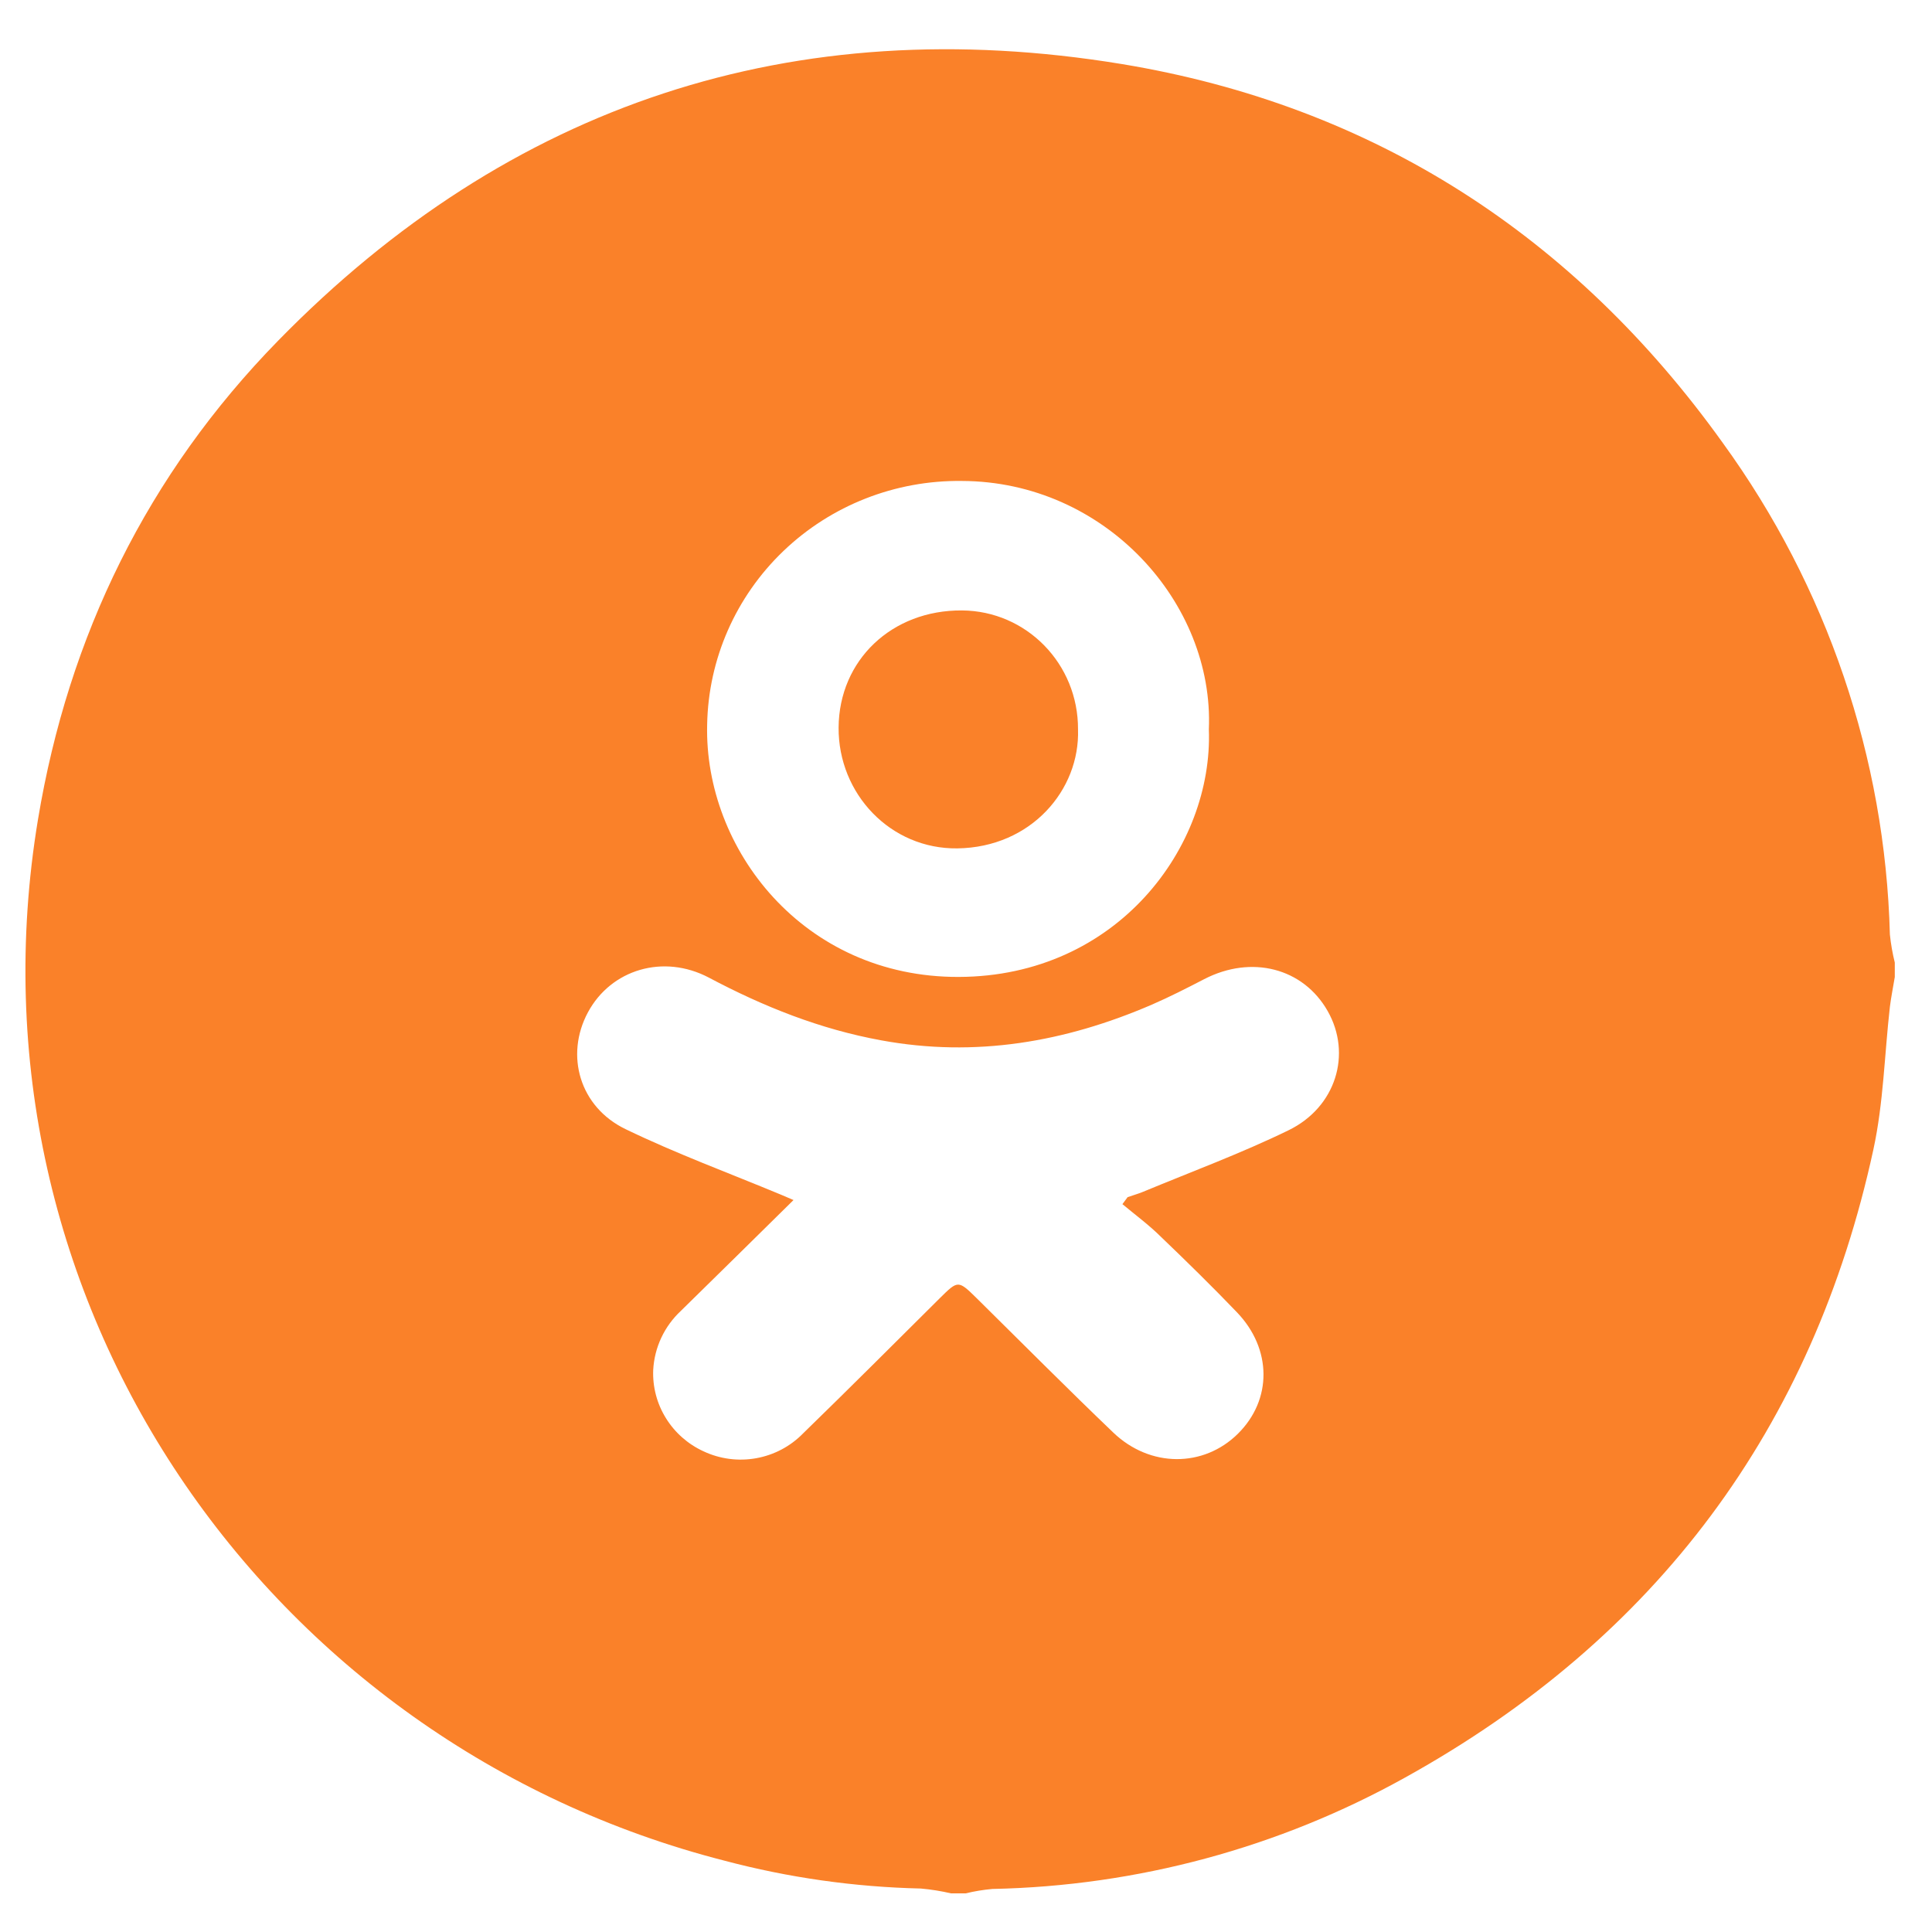 <svg width="28" height="28" viewBox="0 0 50 48" fill="#FA8129" xmlns="http://www.w3.org/2000/svg">
<path d="M24.992 48H24.612C24.355 47.94 24.093 47.898 23.83 47.875C22.113 47.836 20.407 47.594 18.749 47.154C6.903 44.123 -1.08 32.658 0.983 20.208C1.773 15.452 3.818 11.274 7.198 7.817C13.185 1.693 20.536 -0.739 29.028 0.657C35.563 1.734 40.76 5.121 44.586 10.463C47.284 14.182 48.79 18.613 48.91 23.184C48.935 23.429 48.978 23.672 49.037 23.911V24.285C48.995 24.543 48.942 24.799 48.91 25.058C48.77 26.289 48.745 27.545 48.483 28.75C46.919 35.95 42.876 41.392 36.367 45.001C33.102 46.818 29.431 47.81 25.682 47.886C25.449 47.907 25.218 47.945 24.992 48ZM29.046 30.166L29.183 29.982C29.309 29.937 29.448 29.899 29.577 29.846C30.841 29.321 32.123 28.848 33.348 28.251C34.574 27.654 34.992 26.278 34.36 25.166C33.728 24.053 32.393 23.706 31.165 24.34C30.719 24.571 30.271 24.8 29.81 25C27.566 25.969 25.243 26.372 22.807 25.924C21.225 25.636 19.76 25.051 18.348 24.302C17.168 23.679 15.812 24.089 15.215 25.2C14.618 26.312 15.001 27.65 16.191 28.223C17.502 28.857 18.876 29.362 20.223 29.923L20.536 30.057C19.539 31.039 18.582 31.985 17.621 32.925C17.192 33.325 16.936 33.873 16.905 34.454C16.887 34.892 17.001 35.326 17.233 35.7C17.464 36.075 17.802 36.374 18.205 36.559C18.629 36.759 19.106 36.822 19.569 36.739C20.032 36.656 20.456 36.432 20.782 36.098C21.973 34.94 23.146 33.766 24.322 32.597C24.798 32.126 24.798 32.127 25.291 32.612C26.462 33.768 27.621 34.935 28.81 36.073C29.764 36.988 31.149 36.984 32.037 36.105C32.926 35.226 32.922 33.91 32.011 32.961C31.371 32.294 30.711 31.647 30.044 31.008C29.735 30.701 29.381 30.441 29.046 30.161V30.166ZM31.285 17.876C31.424 14.607 28.602 11.457 24.89 11.447C23.17 11.426 21.511 12.077 20.276 13.259C19.041 14.441 18.331 16.057 18.301 17.754C18.223 20.974 20.794 24.296 24.812 24.283C28.917 24.27 31.398 20.908 31.285 17.876Z" fill="#FA8129"/>
<path d="M27.899 17.877C27.951 19.438 26.689 20.93 24.777 20.956C23.051 20.979 21.692 19.549 21.703 17.829C21.715 16.083 23.08 14.785 24.897 14.798C26.569 14.811 27.908 16.184 27.899 17.877Z" fill="#FA8129"/>
</svg>
